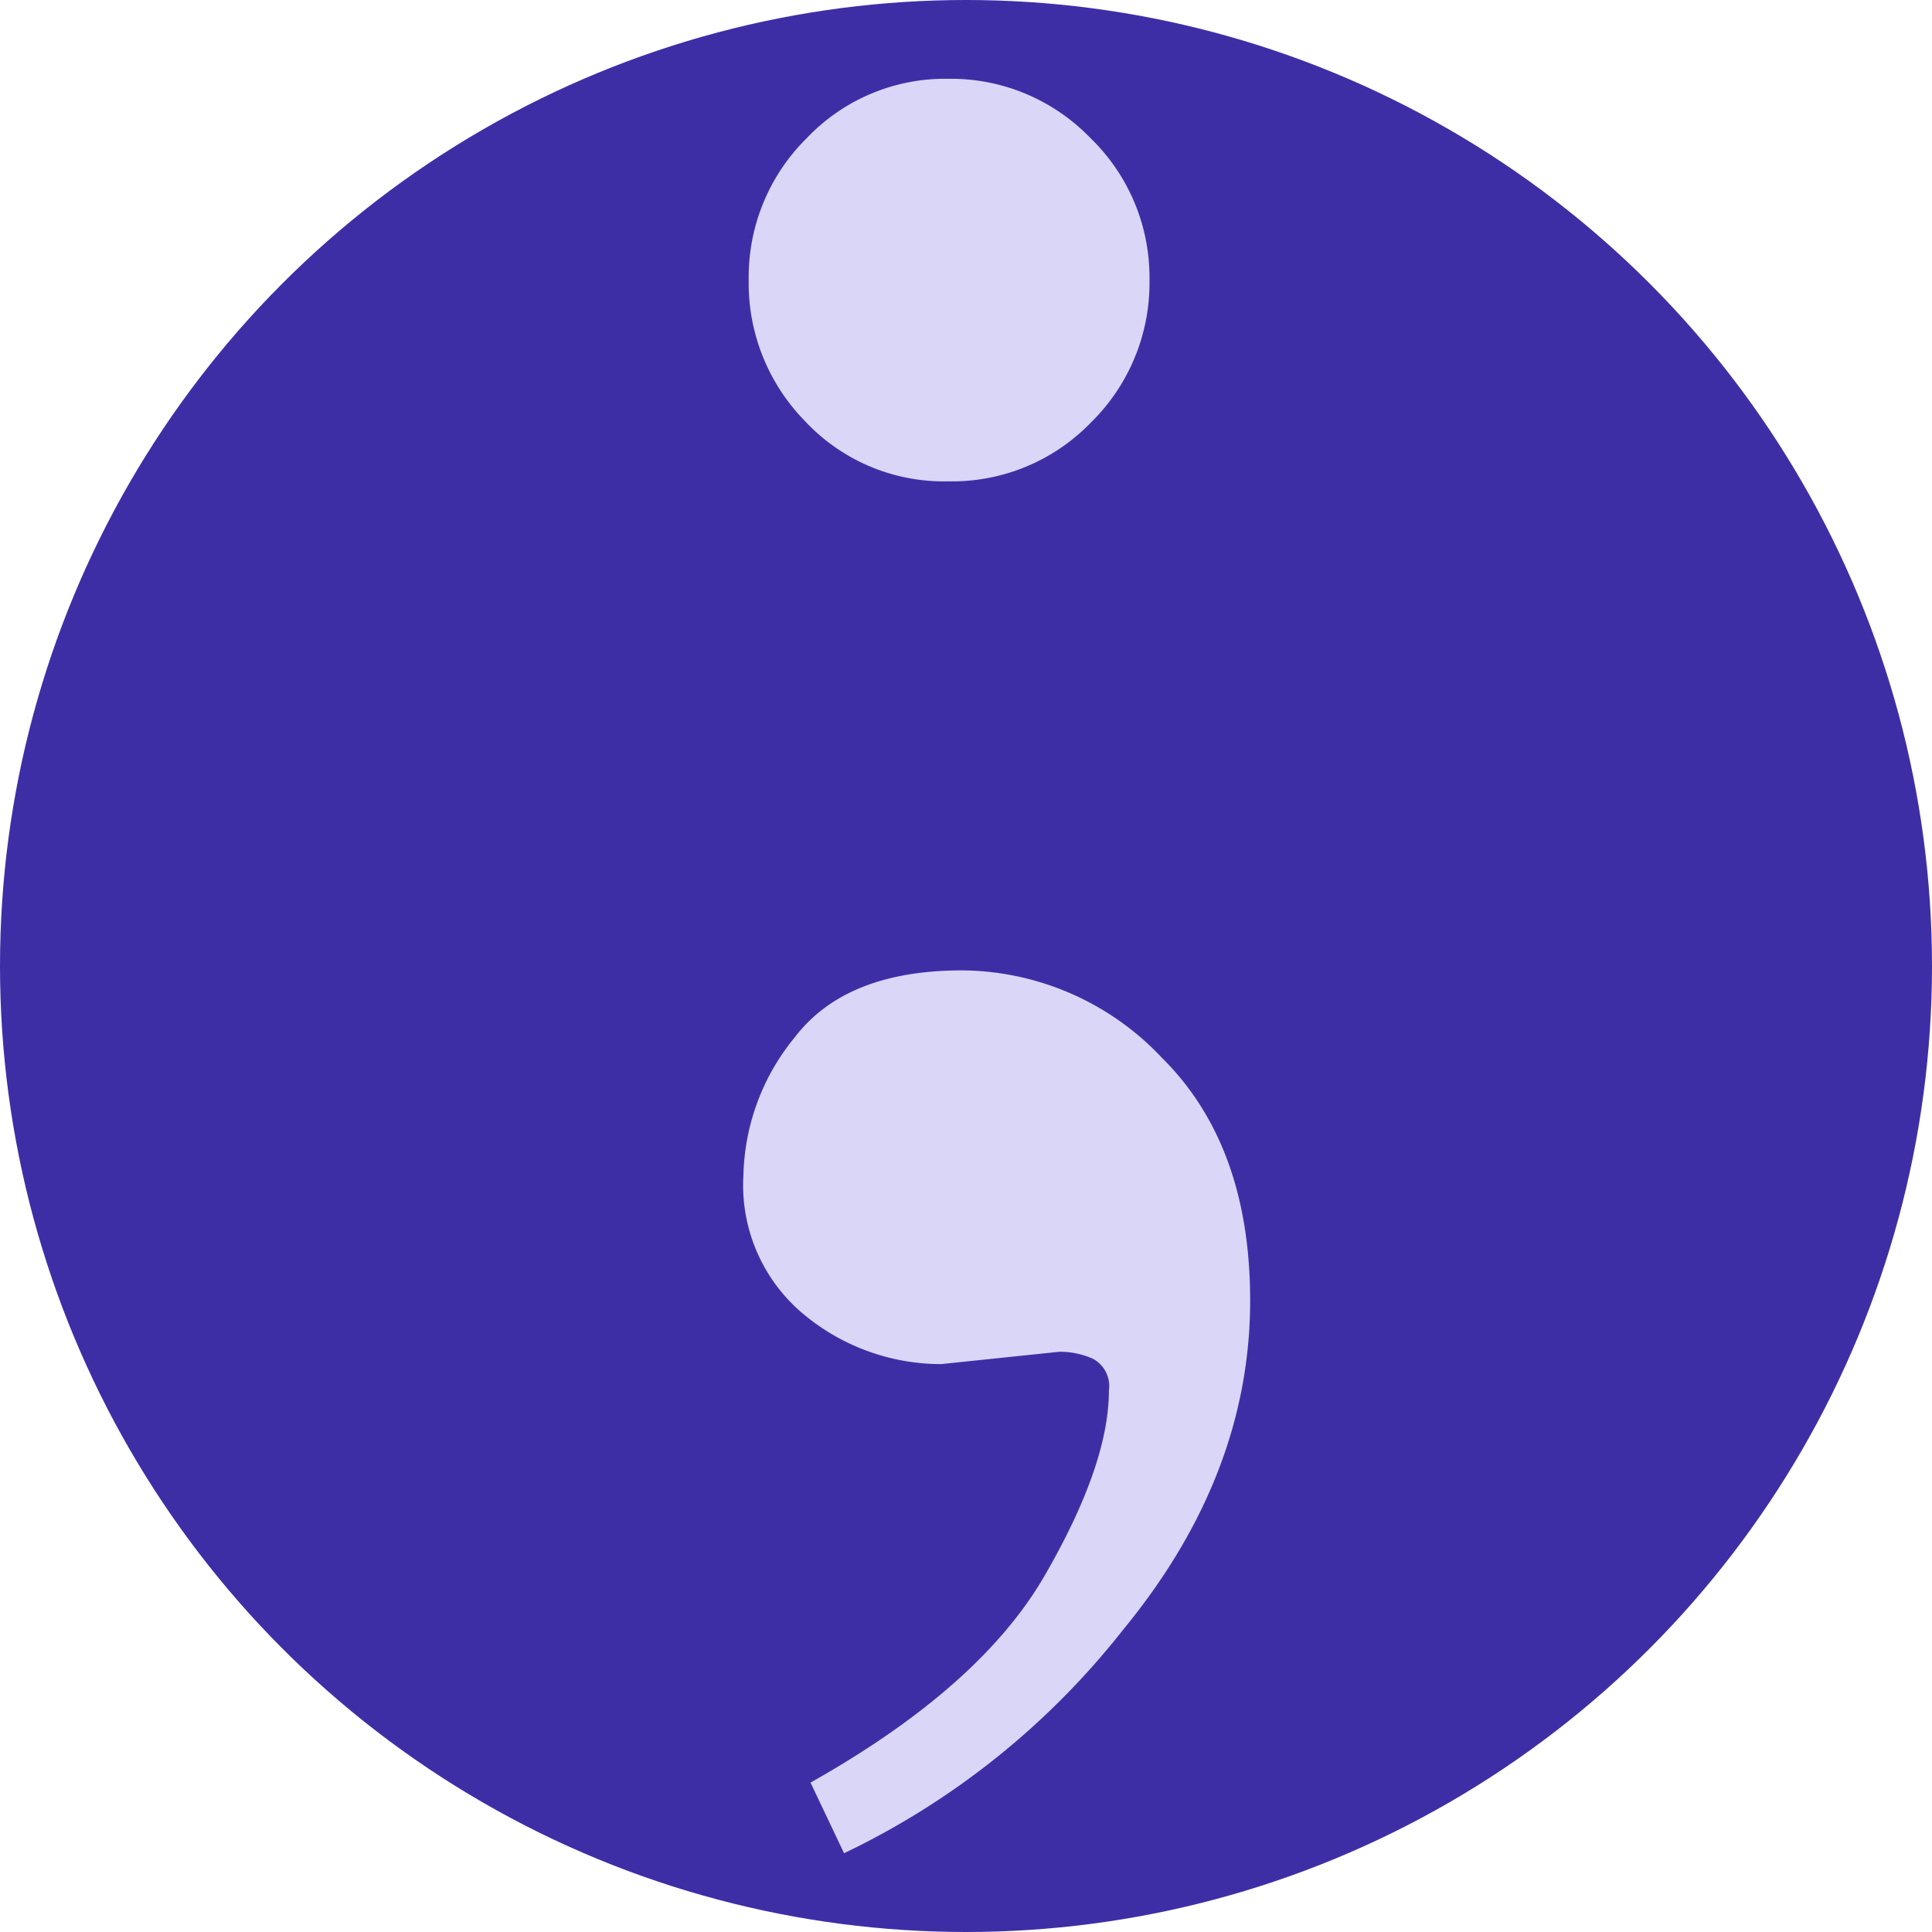 <svg xmlns="http://www.w3.org/2000/svg" width="101" height="101" viewBox="0 0 101 101">
  <g id="img25" transform="translate(-739 -1036.206)">
    <circle id="Elipse_4798" data-name="Elipse 4798" cx="50.5" cy="50.5" r="50.5" transform="translate(739 1036.206)" fill="#3e2ea6"/>
    <g id="Grupo_106827" data-name="Grupo 106827" transform="translate(4658.377 3963.682)">
      <path id="Trazado_147682" data-name="Trazado 147682" d="M-3860.669-2842.271a41.032,41.032,0,0,1-14.583,11.676l-1.753-3.693q8.86-4.984,12.229-10.8t3.369-9.692a1.617,1.617,0,0,0-.831-1.661,4.273,4.273,0,0,0-1.753-.369l-6.185.646a11.244,11.244,0,0,1-7.106-2.537,8.774,8.774,0,0,1-3.231-7.339,11.754,11.754,0,0,1,2.678-7.2q2.675-3.508,8.768-3.507a14.464,14.464,0,0,1,10.431,4.568q4.614,4.57,4.614,12.692Q-3854.024-2850.348-3860.669-2842.271Zm-16.568-63.133a10.289,10.289,0,0,1-3-7.432,10.2,10.2,0,0,1,3.046-7.429,9.976,9.976,0,0,1,7.383-3.092,10.132,10.132,0,0,1,7.43,3.092,10.136,10.136,0,0,1,3.093,7.429,10.21,10.21,0,0,1-3.046,7.432,10.089,10.089,0,0,1-7.477,3.091A9.936,9.936,0,0,1-3877.237-2905.4Z" transform="translate(0 0)" fill="#dad6f7"/>
    </g>
  </g>
</svg>
